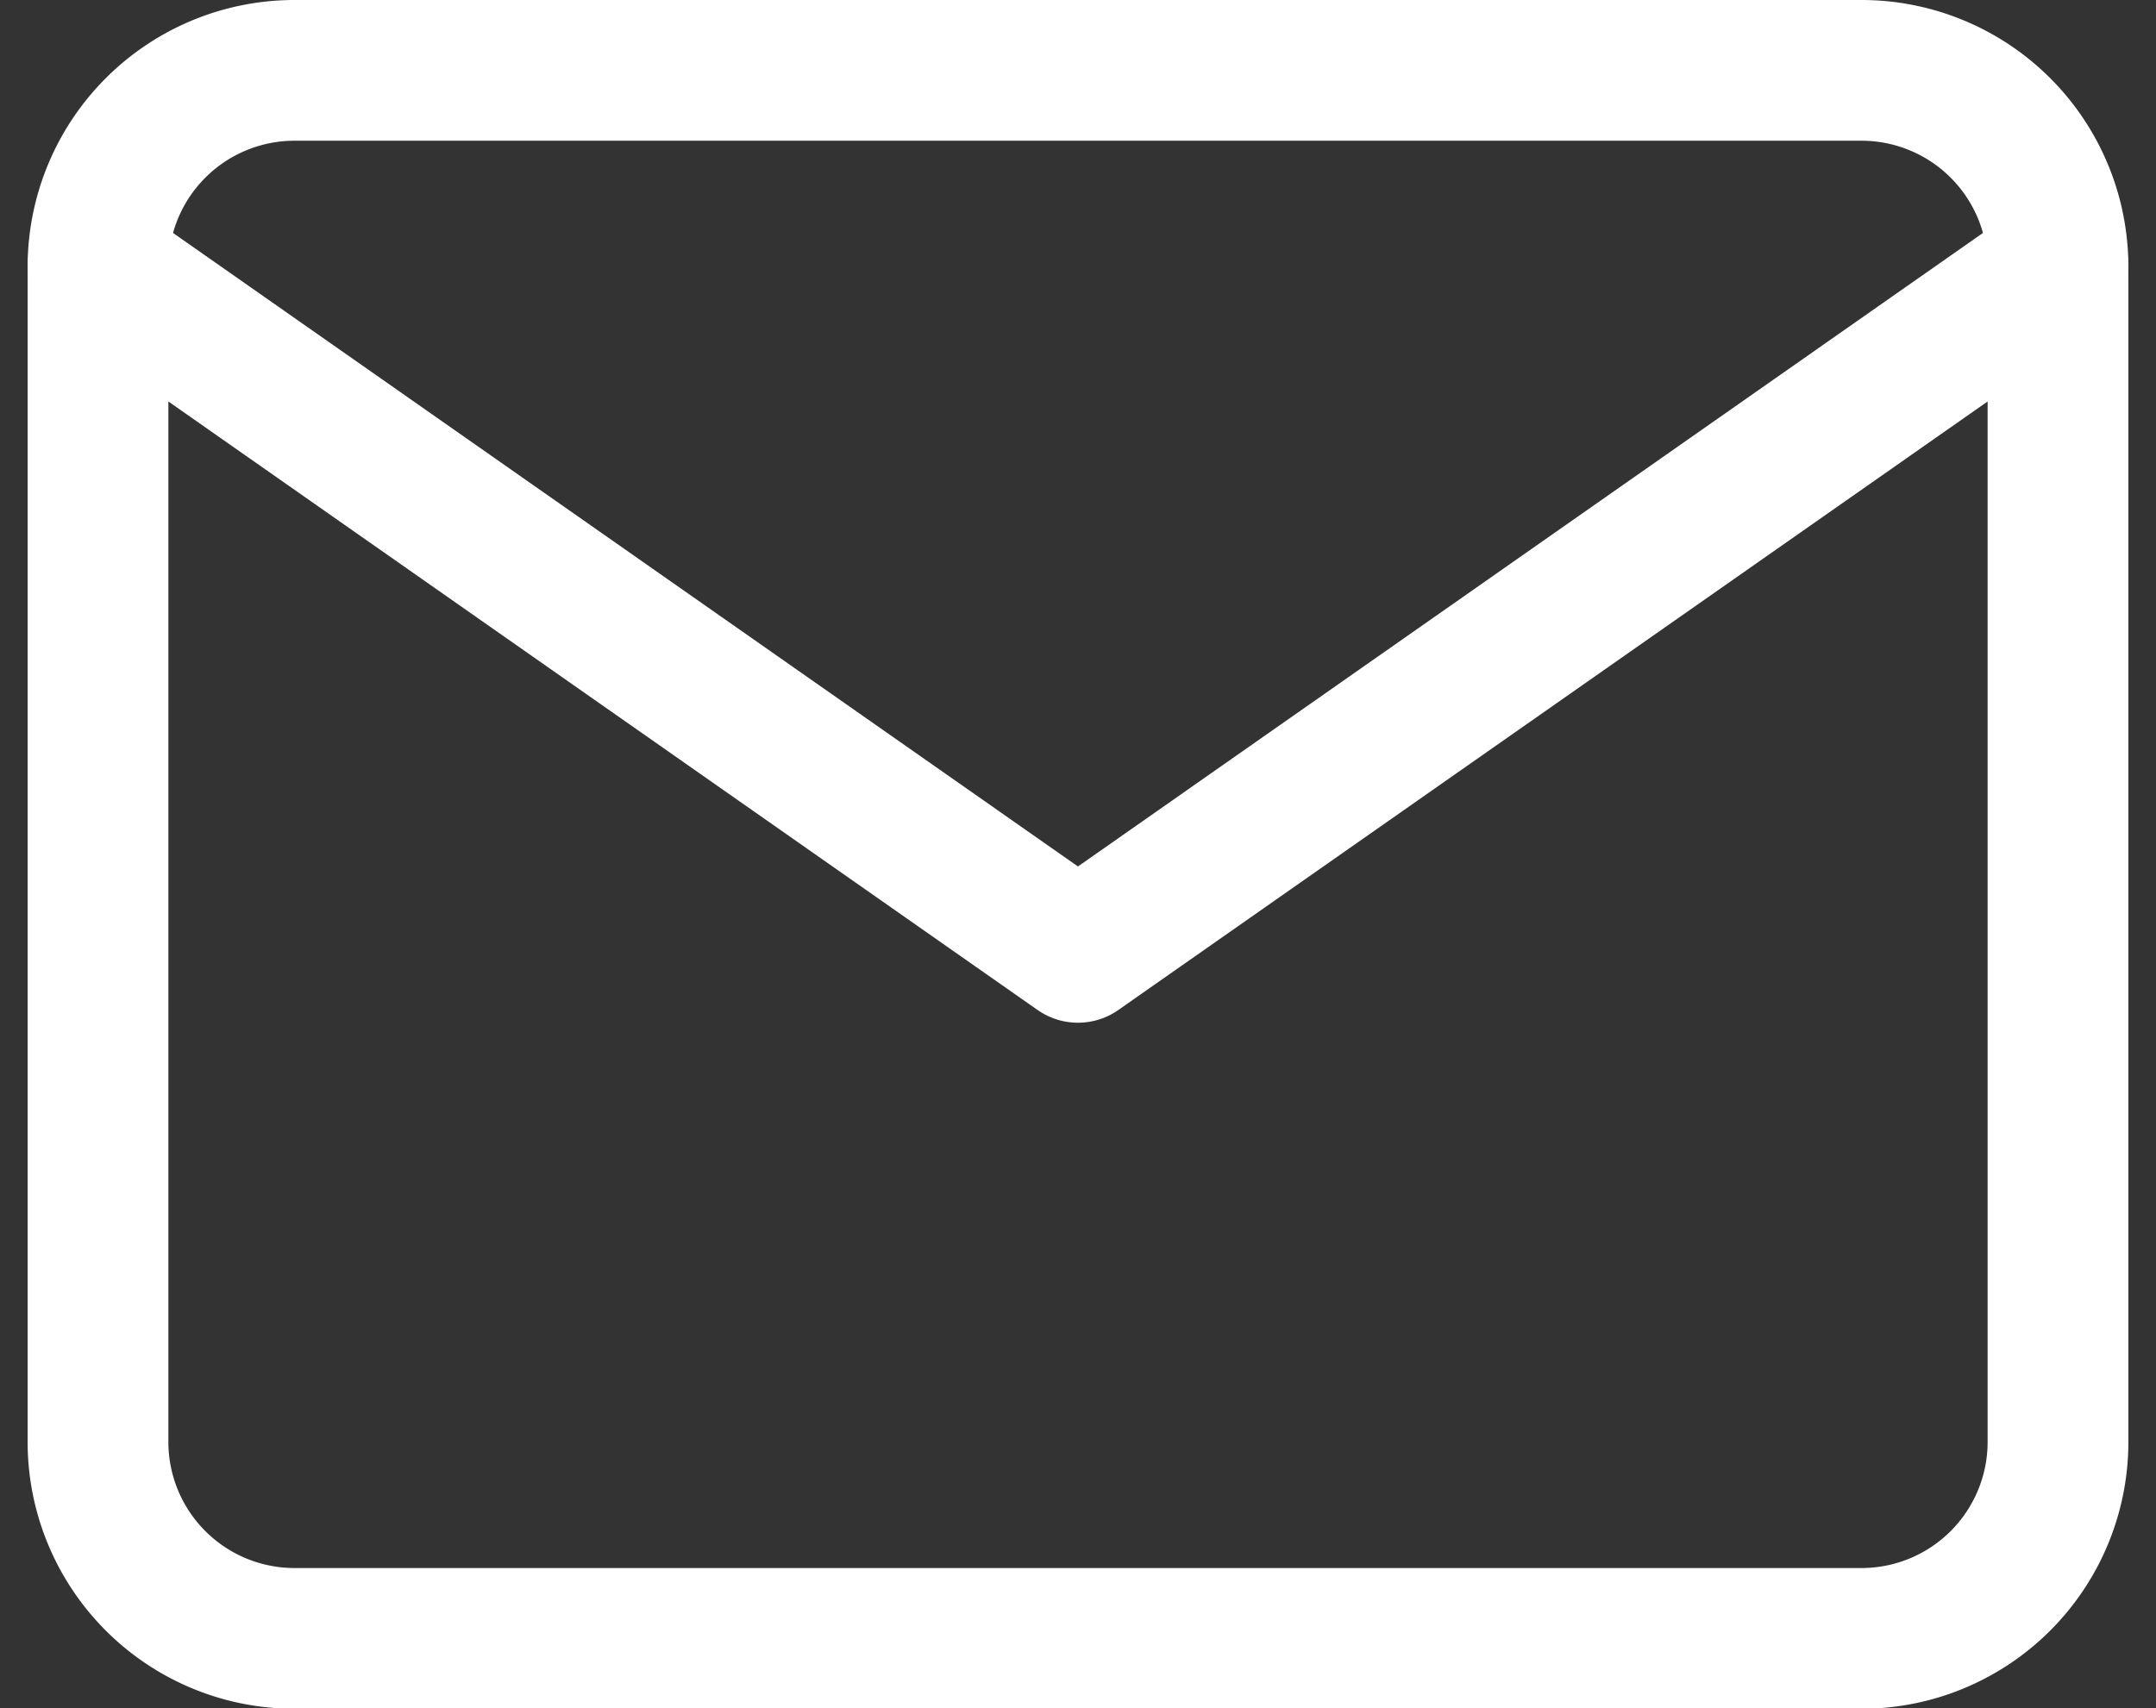<svg xmlns="http://www.w3.org/2000/svg" width="24.507" height="19.423" viewBox="0 0 24.507 19.423">
  <rect x="0" y="0" width="24.507" height="19.423" fill="#333333" stroke="none"/>
  <g id="Icon_feather-mail" data-name="Icon feather-mail" transform="translate(1.114 0.8)">
    <path id="Path_1077" data-name="Path 1077" d="M5.228,6H23.051a2.234,2.234,0,0,1,2.228,2.228V21.6a2.234,2.234,0,0,1-2.228,2.228H5.228A2.234,2.234,0,0,1,3,21.6V8.228A2.234,2.234,0,0,1,5.228,6Z" transform="translate(-3 -6)" fill="none" stroke="#fff" stroke-linecap="round" stroke-linejoin="round" stroke-width="1.6"/>
    <path id="Path_1078" data-name="Path 1078" d="M25.279,9,14.139,16.8,3,9" transform="translate(-3 -6.772)" fill="none" stroke="#fff" stroke-linecap="round" stroke-linejoin="round" stroke-width="1.6"/>
  </g>
</svg>
